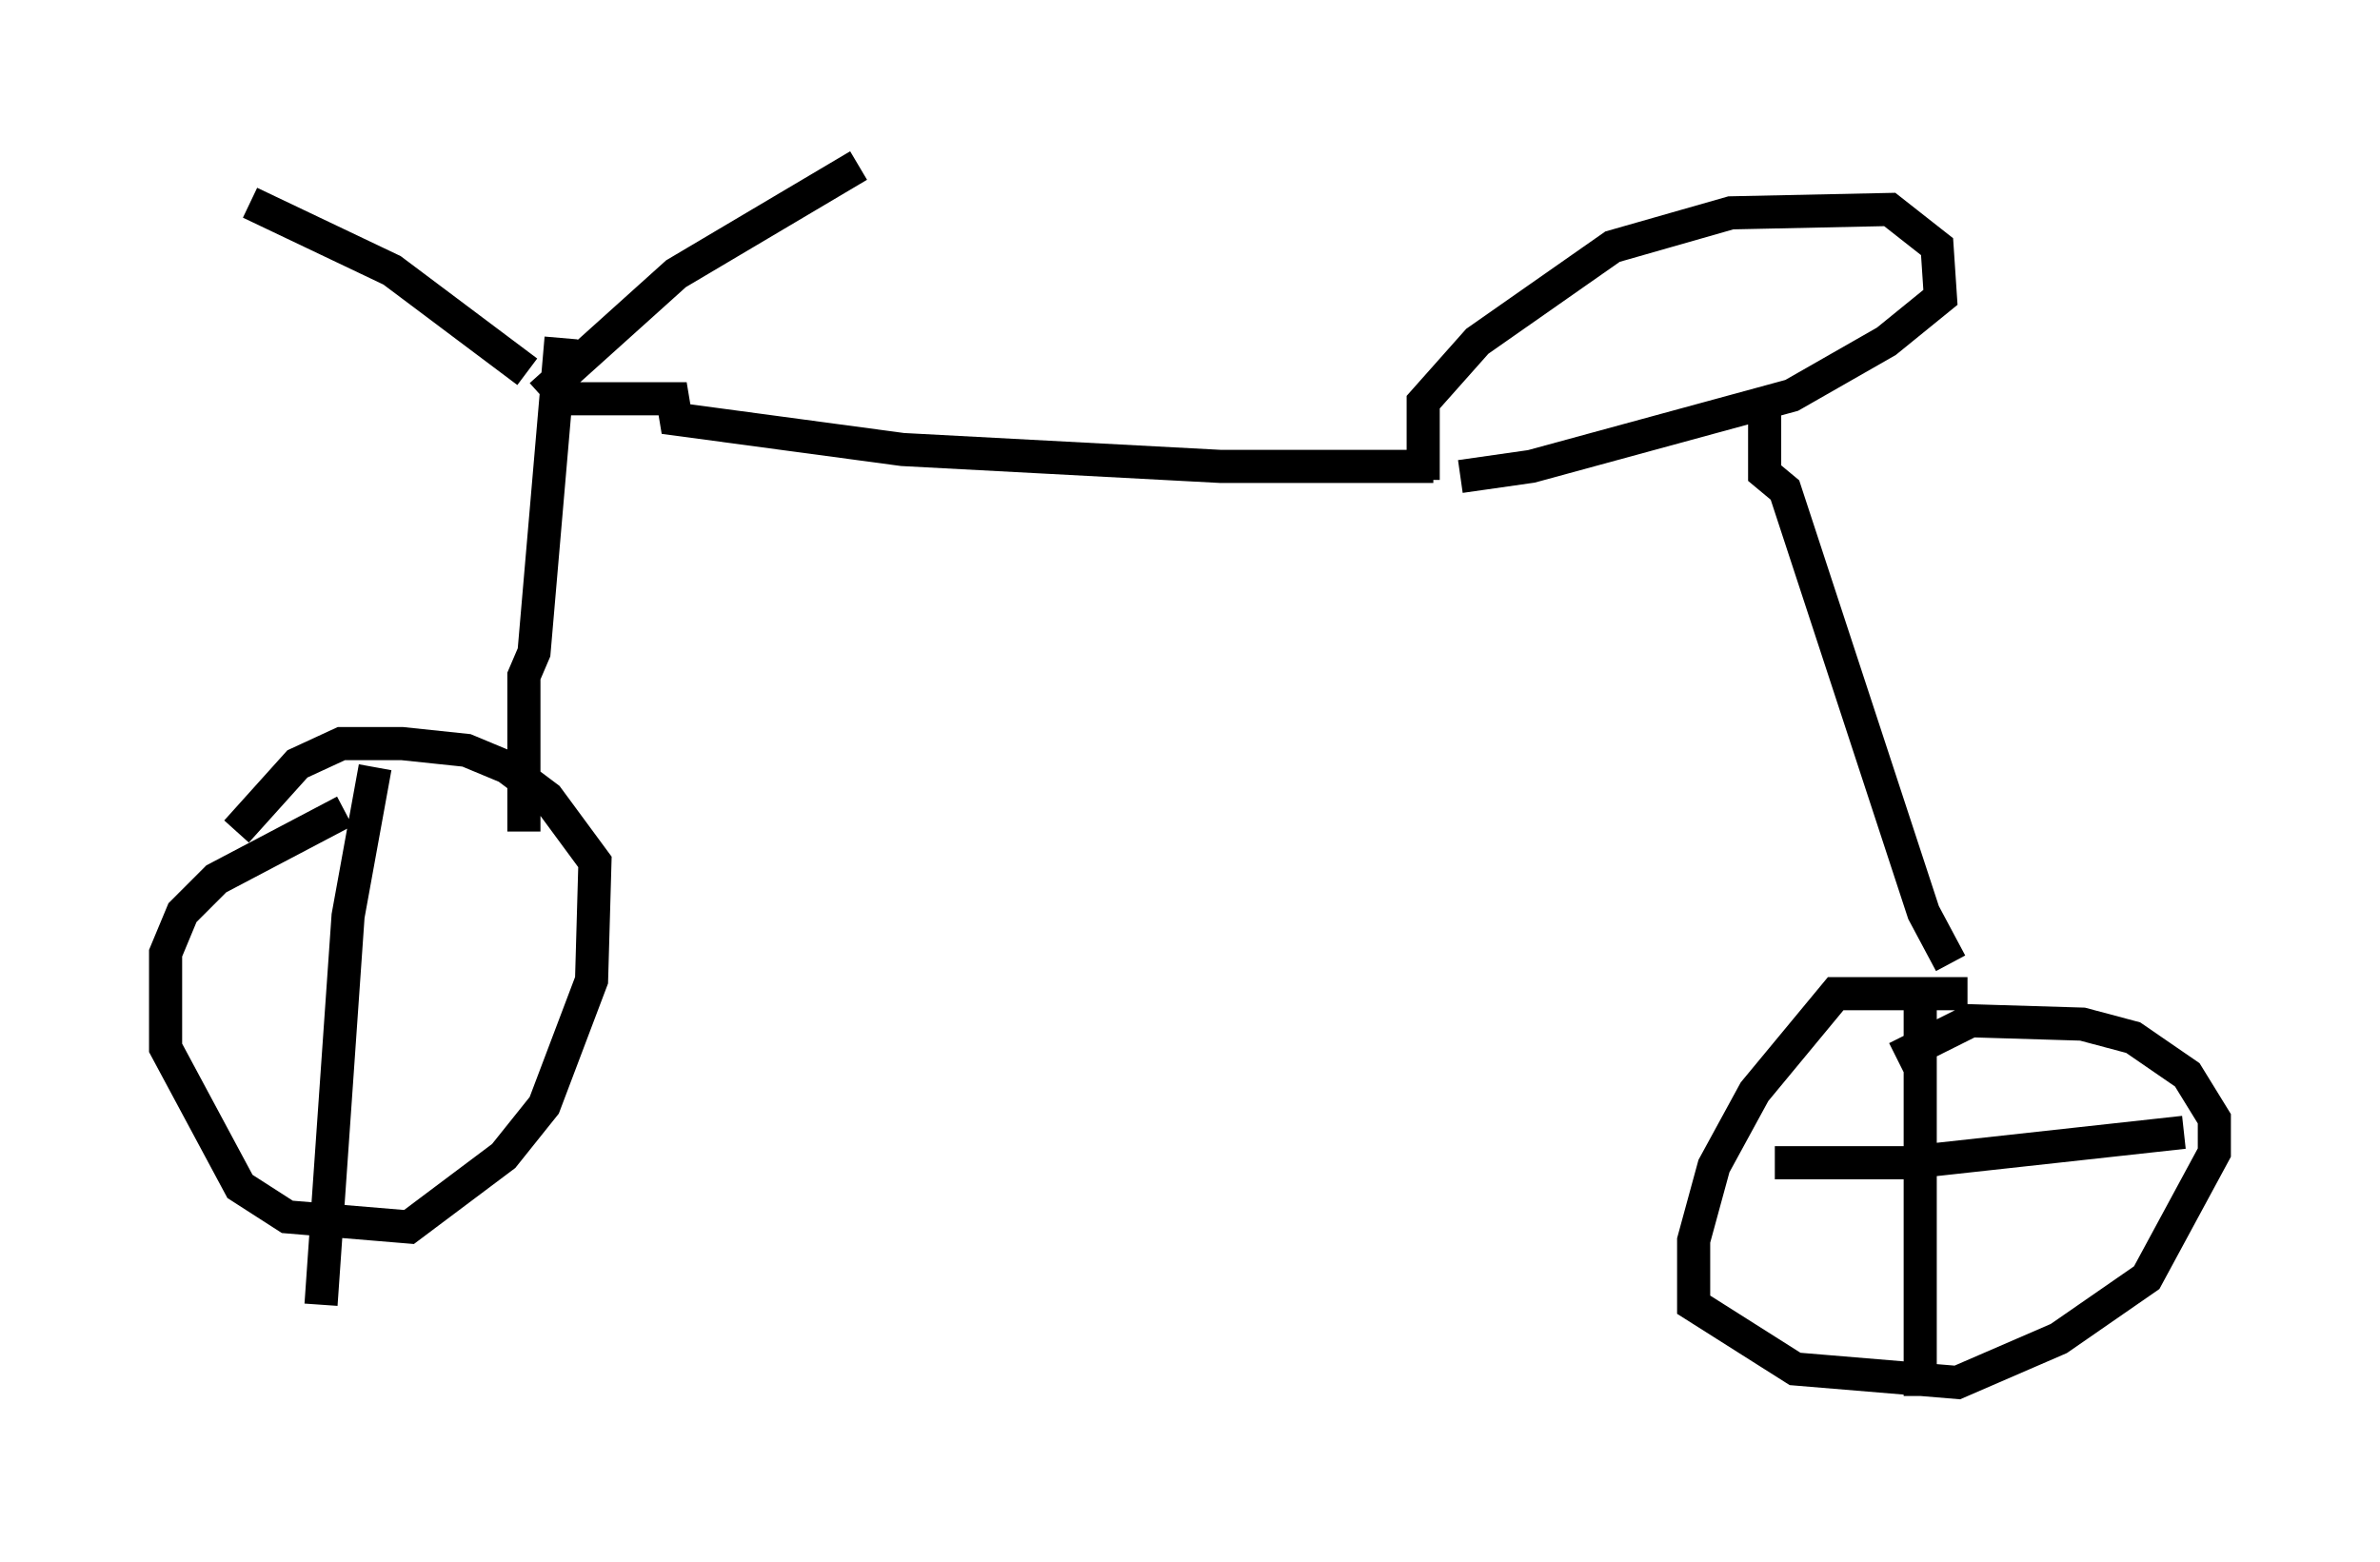 <?xml version="1.0" encoding="utf-8" ?>
<svg baseProfile="full" height="47.159" version="1.1" width="71.863" xmlns="http://www.w3.org/2000/svg" xmlns:ev="http://www.w3.org/2001/xml-events" xmlns:xlink="http://www.w3.org/1999/xlink"><defs /><rect fill="white" height="47.159" width="71.863" x="0" y="0" /><path d="M12.758, 24.498 m-2.348, 0.0 l-3.879, 2.042 -1.021, 1.021 l-0.51, 1.225 0.0, 2.858 l2.246, 4.185 1.429, 0.919 l3.675, 0.306 2.858, -2.144 l1.225, -1.531 1.429, -3.777 l0.102, -3.573 -1.429, -1.94 l-1.225, -0.919 -1.225, -0.51 l-1.94, -0.204 -1.838, 0.0 l-1.327, 0.613 -1.838, 2.042 m8.677, 0.0 l0.0, -4.696 0.306, -0.715 l0.817, -9.494 m-1.021, 1.021 l-4.083, -3.063 -4.288, -2.042 m8.779, 5.819 l4.083, -3.675 5.513, -3.267 m-9.494, 7.044 l3.879, 0.0 0.102, 0.613 l6.84, 0.919 9.596, 0.51 l6.431, 0.0 m-0.306, 0.408 l0.0, -2.348 1.633, -1.838 l4.083, -2.858 3.573, -1.021 l4.798, -0.102 1.429, 1.123 l0.102, 1.531 -1.633, 1.327 l-2.858, 1.633 -7.861, 2.144 l-2.144, 0.306 m9.188, -2.246 l0.0, 2.144 0.613, 0.51 l4.185, 12.761 0.817, 1.531 m0.51, 0.919 l-3.981, 0.0 -2.45, 2.96 l-1.225, 2.246 -0.613, 2.246 l0.0, 1.94 3.063, 1.94 l4.9, 0.408 3.063, -1.327 l2.654, -1.838 2.042, -3.777 l0.0, -1.021 -0.817, -1.327 l-1.633, -1.123 -1.531, -0.408 l-3.369, -0.102 -2.246, 1.123 m0.715, -1.531 l0.0, 11.74 m-4.39, -7.044 l3.981, 0.0 8.371, -0.919 m-54.615, -11.025 l-0.817, 4.492 -0.817, 11.74 " fill="none" stroke="black" stroke-width="1" /></svg>